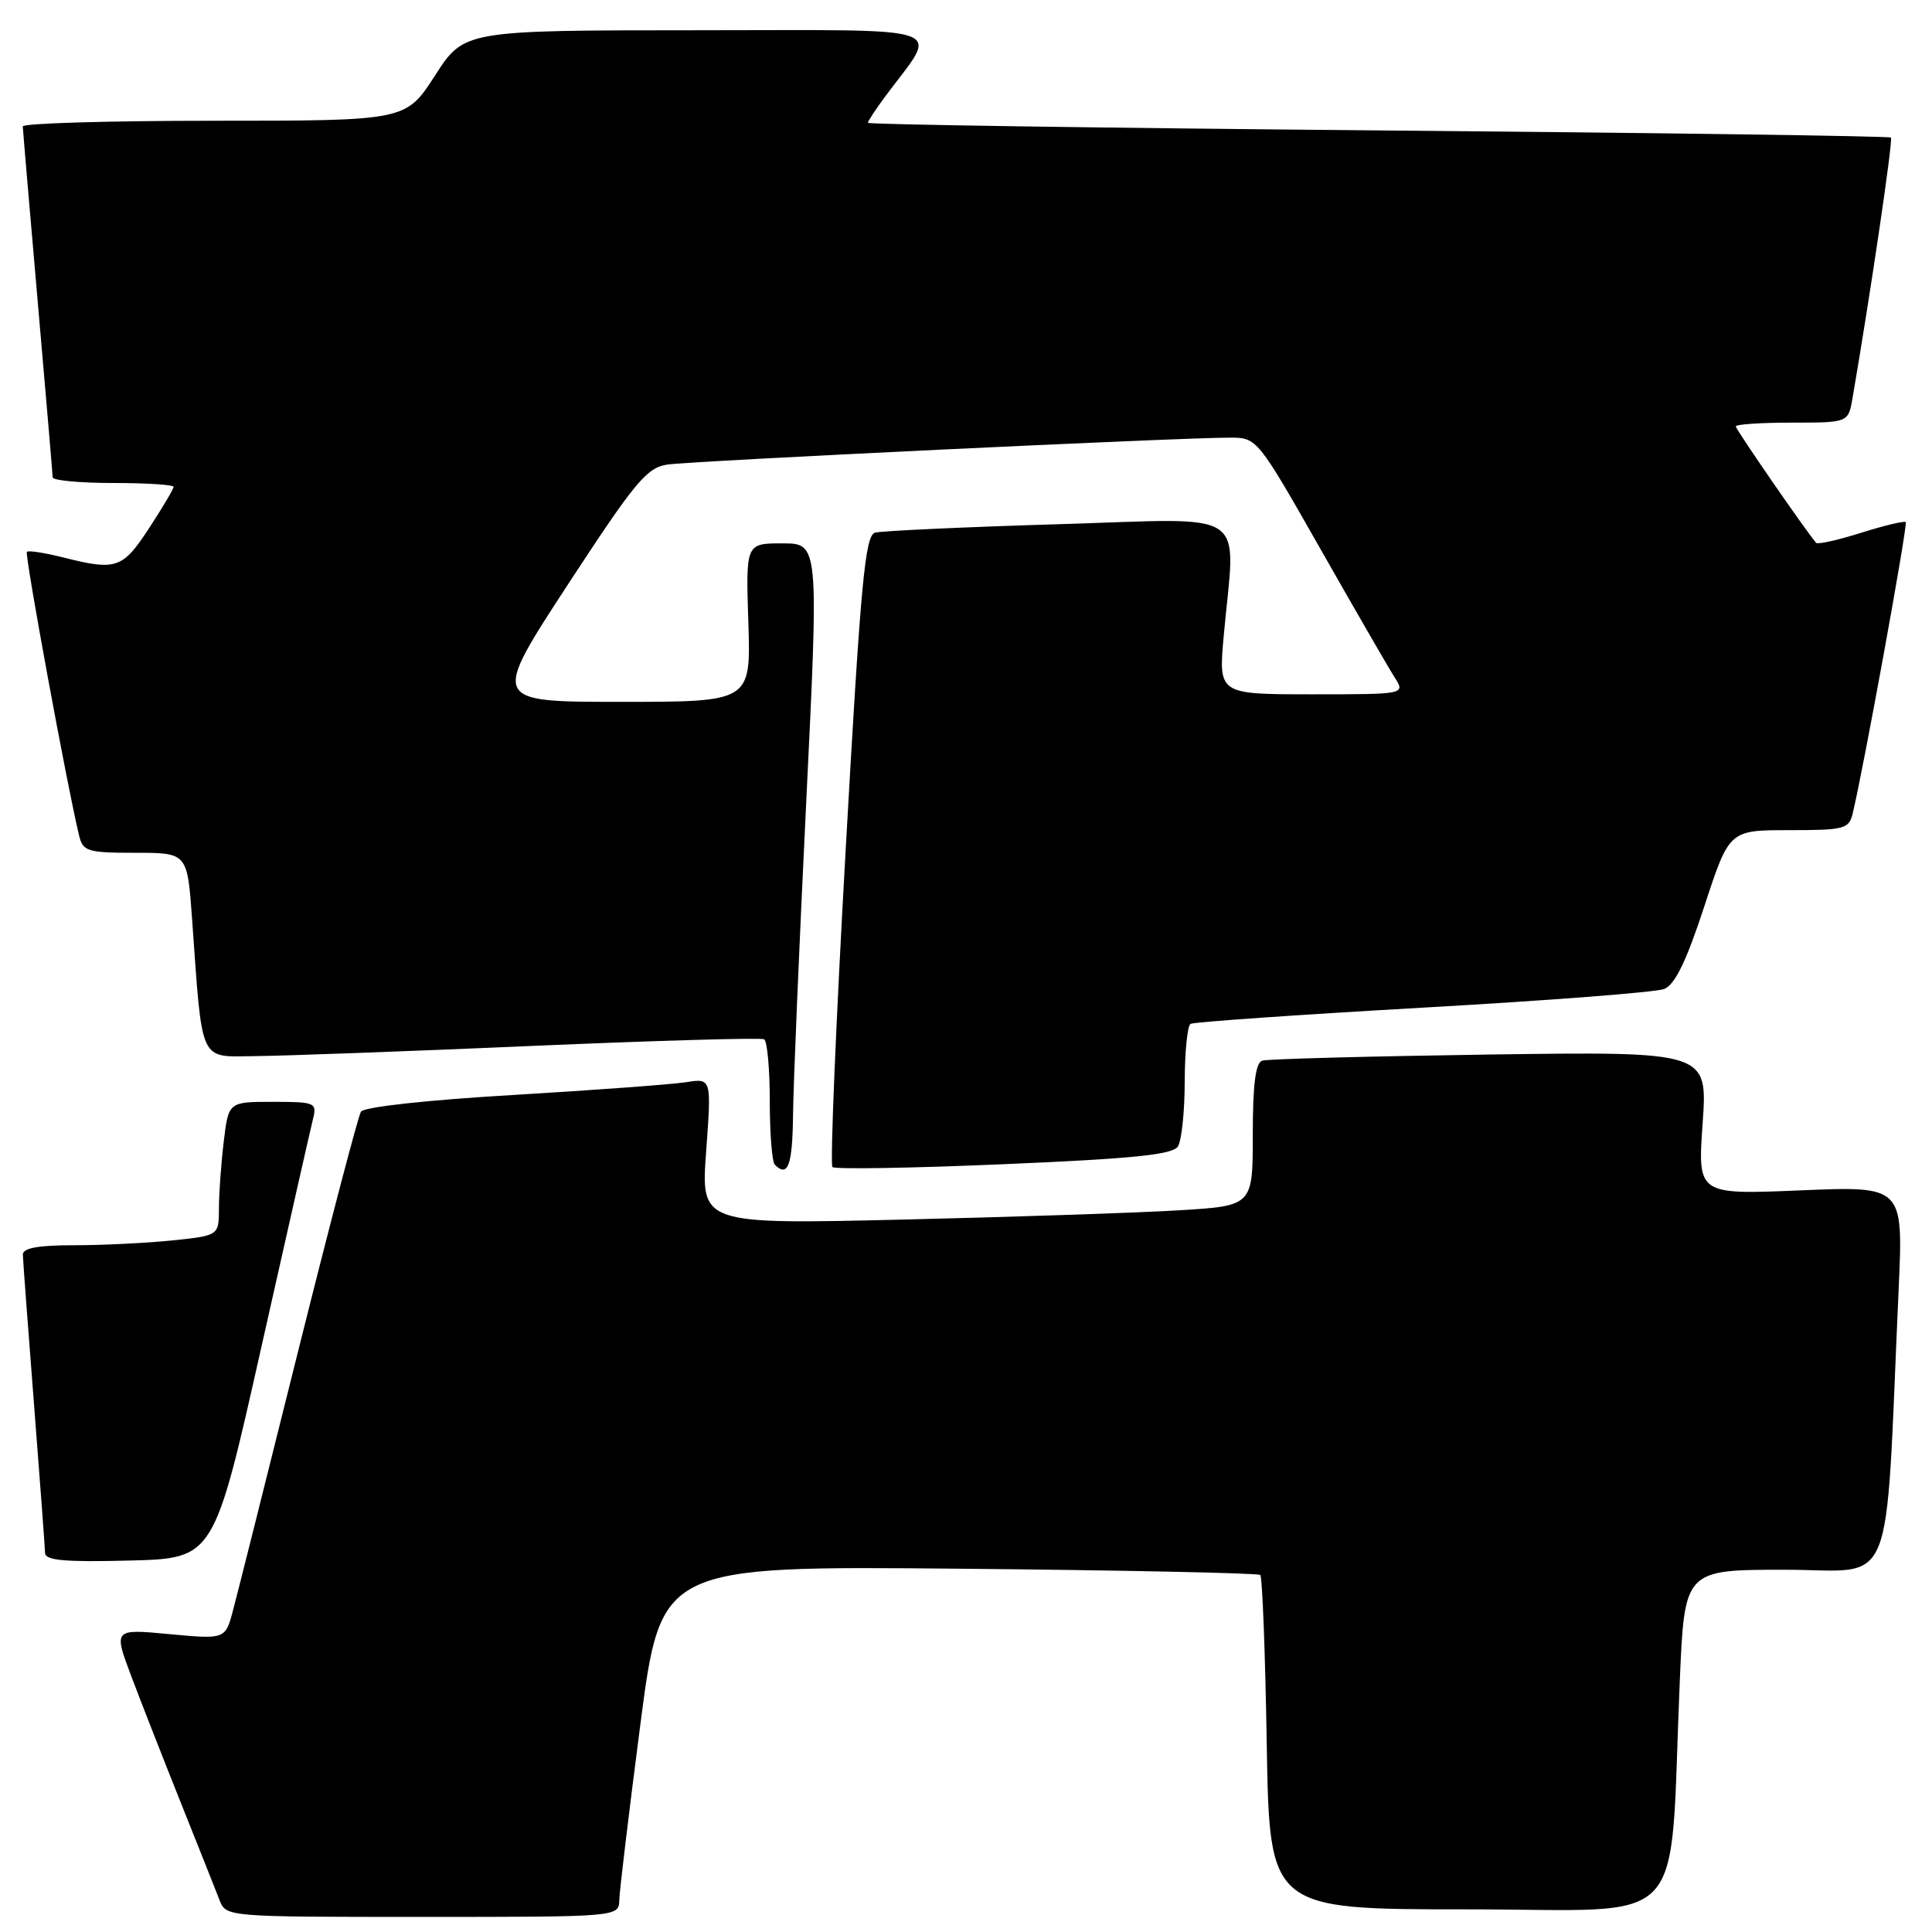 <?xml version="1.0" encoding="UTF-8" standalone="no"?>
<!DOCTYPE svg PUBLIC "-//W3C//DTD SVG 1.1//EN" "http://www.w3.org/Graphics/SVG/1.1/DTD/svg11.dtd" >
<svg xmlns="http://www.w3.org/2000/svg" xmlns:xlink="http://www.w3.org/1999/xlink" version="1.1" viewBox="0 0 256 256">
 <g >
 <path fill="currentColor"
d=" M 82.06 251.75 C 82.09 250.51 83.35 240.05 84.85 228.50 C 87.58 207.50 87.58 207.50 127.04 207.86 C 148.74 208.06 166.72 208.44 166.99 208.69 C 167.27 208.95 167.65 219.02 167.85 231.08 C 168.22 253.00 168.22 253.00 194.51 253.00 C 224.29 253.00 221.14 256.39 222.58 222.75 C 223.21 208.00 223.21 208.00 236.49 208.00 C 251.37 208.00 249.72 212.08 251.58 170.83 C 252.20 157.16 252.20 157.16 238.57 157.73 C 224.94 158.30 224.94 158.30 225.61 148.82 C 226.27 139.33 226.27 139.33 197.39 139.73 C 181.50 139.96 167.94 140.32 167.25 140.54 C 166.37 140.82 166.00 143.70 166.00 150.36 C 166.00 159.78 166.00 159.78 156.25 160.37 C 150.89 160.70 134.43 161.25 119.68 161.60 C 92.86 162.23 92.86 162.23 93.57 152.54 C 94.28 142.86 94.28 142.86 90.89 143.40 C 89.03 143.69 78.72 144.45 68.00 145.09 C 56.58 145.76 48.22 146.68 47.83 147.30 C 47.46 147.88 43.73 162.12 39.53 178.93 C 35.34 195.74 31.45 211.24 30.88 213.36 C 29.86 217.22 29.86 217.22 22.44 216.53 C 15.03 215.83 15.03 215.83 17.42 222.17 C 18.73 225.65 21.70 233.22 24.01 239.00 C 26.32 244.78 28.60 250.51 29.08 251.75 C 29.95 254.00 29.95 254.00 55.98 254.00 C 82.00 254.00 82.00 254.00 82.06 251.75 Z  M 34.63 178.50 C 38.09 163.10 41.17 149.49 41.48 148.25 C 42.01 146.11 41.76 146.00 36.16 146.00 C 30.28 146.00 30.28 146.00 29.65 151.25 C 29.30 154.14 29.01 158.12 29.01 160.11 C 29.00 163.72 29.00 163.72 22.85 164.36 C 19.47 164.71 13.62 165.00 9.85 165.00 C 5.02 165.00 3.01 165.37 3.03 166.25 C 3.04 166.94 3.71 175.82 4.50 186.00 C 5.29 196.18 5.96 205.08 5.97 205.78 C 5.99 206.77 8.61 207.00 17.17 206.78 C 28.35 206.50 28.35 206.50 34.63 178.50 Z  M 105.08 147.75 C 105.12 143.76 105.91 125.09 106.83 106.25 C 108.50 72.00 108.50 72.00 103.66 72.00 C 98.82 72.00 98.82 72.00 99.16 82.50 C 99.50 93.00 99.50 93.00 82.30 93.00 C 65.10 93.00 65.10 93.00 75.21 77.51 C 84.13 63.86 85.69 61.97 88.41 61.56 C 91.59 61.08 156.72 57.96 163.04 57.99 C 166.56 58.00 166.65 58.12 174.97 72.75 C 179.58 80.86 184.00 88.51 184.79 89.75 C 186.23 92.00 186.23 92.00 173.84 92.00 C 161.45 92.00 161.45 92.00 162.15 84.25 C 163.71 67.10 166.07 68.69 140.25 69.46 C 127.74 69.84 116.80 70.34 115.95 70.58 C 114.62 70.95 114.05 77.16 112.06 112.53 C 110.77 135.37 109.98 154.32 110.30 154.64 C 110.62 154.95 120.85 154.79 133.04 154.26 C 150.20 153.53 155.39 153.00 156.08 151.91 C 156.57 151.13 156.98 147.26 156.98 143.31 C 156.99 139.35 157.34 135.92 157.75 135.67 C 158.16 135.42 172.00 134.46 188.50 133.52 C 205.00 132.59 219.40 131.48 220.50 131.05 C 221.94 130.48 223.42 127.44 225.82 120.13 C 229.13 110.00 229.13 110.00 237.05 110.00 C 244.43 110.00 245.00 109.85 245.50 107.75 C 246.95 101.73 252.82 69.48 252.52 69.18 C 252.33 69.00 249.67 69.63 246.60 70.60 C 243.53 71.57 240.86 72.16 240.65 71.93 C 239.34 70.44 230.00 56.90 230.00 56.50 C 230.00 56.22 233.35 56.00 237.45 56.00 C 244.91 56.00 244.91 56.00 245.47 52.75 C 247.81 39.15 250.86 18.53 250.56 18.23 C 250.37 18.03 219.78 17.60 182.60 17.28 C 145.42 16.95 115.00 16.50 115.00 16.27 C 115.00 16.05 116.07 14.43 117.37 12.68 C 124.45 3.16 126.88 4.00 92.37 4.01 C 61.50 4.02 61.50 4.02 57.64 10.01 C 53.78 16.00 53.78 16.00 28.39 16.00 C 14.43 16.00 3.01 16.34 3.02 16.75 C 3.03 17.16 3.92 27.62 5.00 40.00 C 6.08 52.38 6.97 62.84 6.98 63.25 C 6.99 63.66 10.60 64.00 15.00 64.00 C 19.40 64.00 23.00 64.23 23.00 64.51 C 23.00 64.79 21.54 67.26 19.75 69.99 C 16.25 75.35 15.41 75.64 8.40 73.87 C 5.94 73.25 3.76 72.91 3.56 73.12 C 3.24 73.45 8.96 104.52 10.49 110.75 C 10.99 112.81 11.61 113.00 17.93 113.00 C 24.82 113.00 24.82 113.00 25.45 121.75 C 26.85 141.21 26.30 140.01 33.84 139.94 C 37.50 139.91 54.00 139.31 70.50 138.59 C 87.00 137.88 100.84 137.48 101.25 137.71 C 101.66 137.93 102.00 141.62 102.00 145.89 C 102.00 150.17 102.30 153.97 102.67 154.33 C 104.40 156.07 105.01 154.43 105.08 147.75 Z "/>
</g>
</svg>